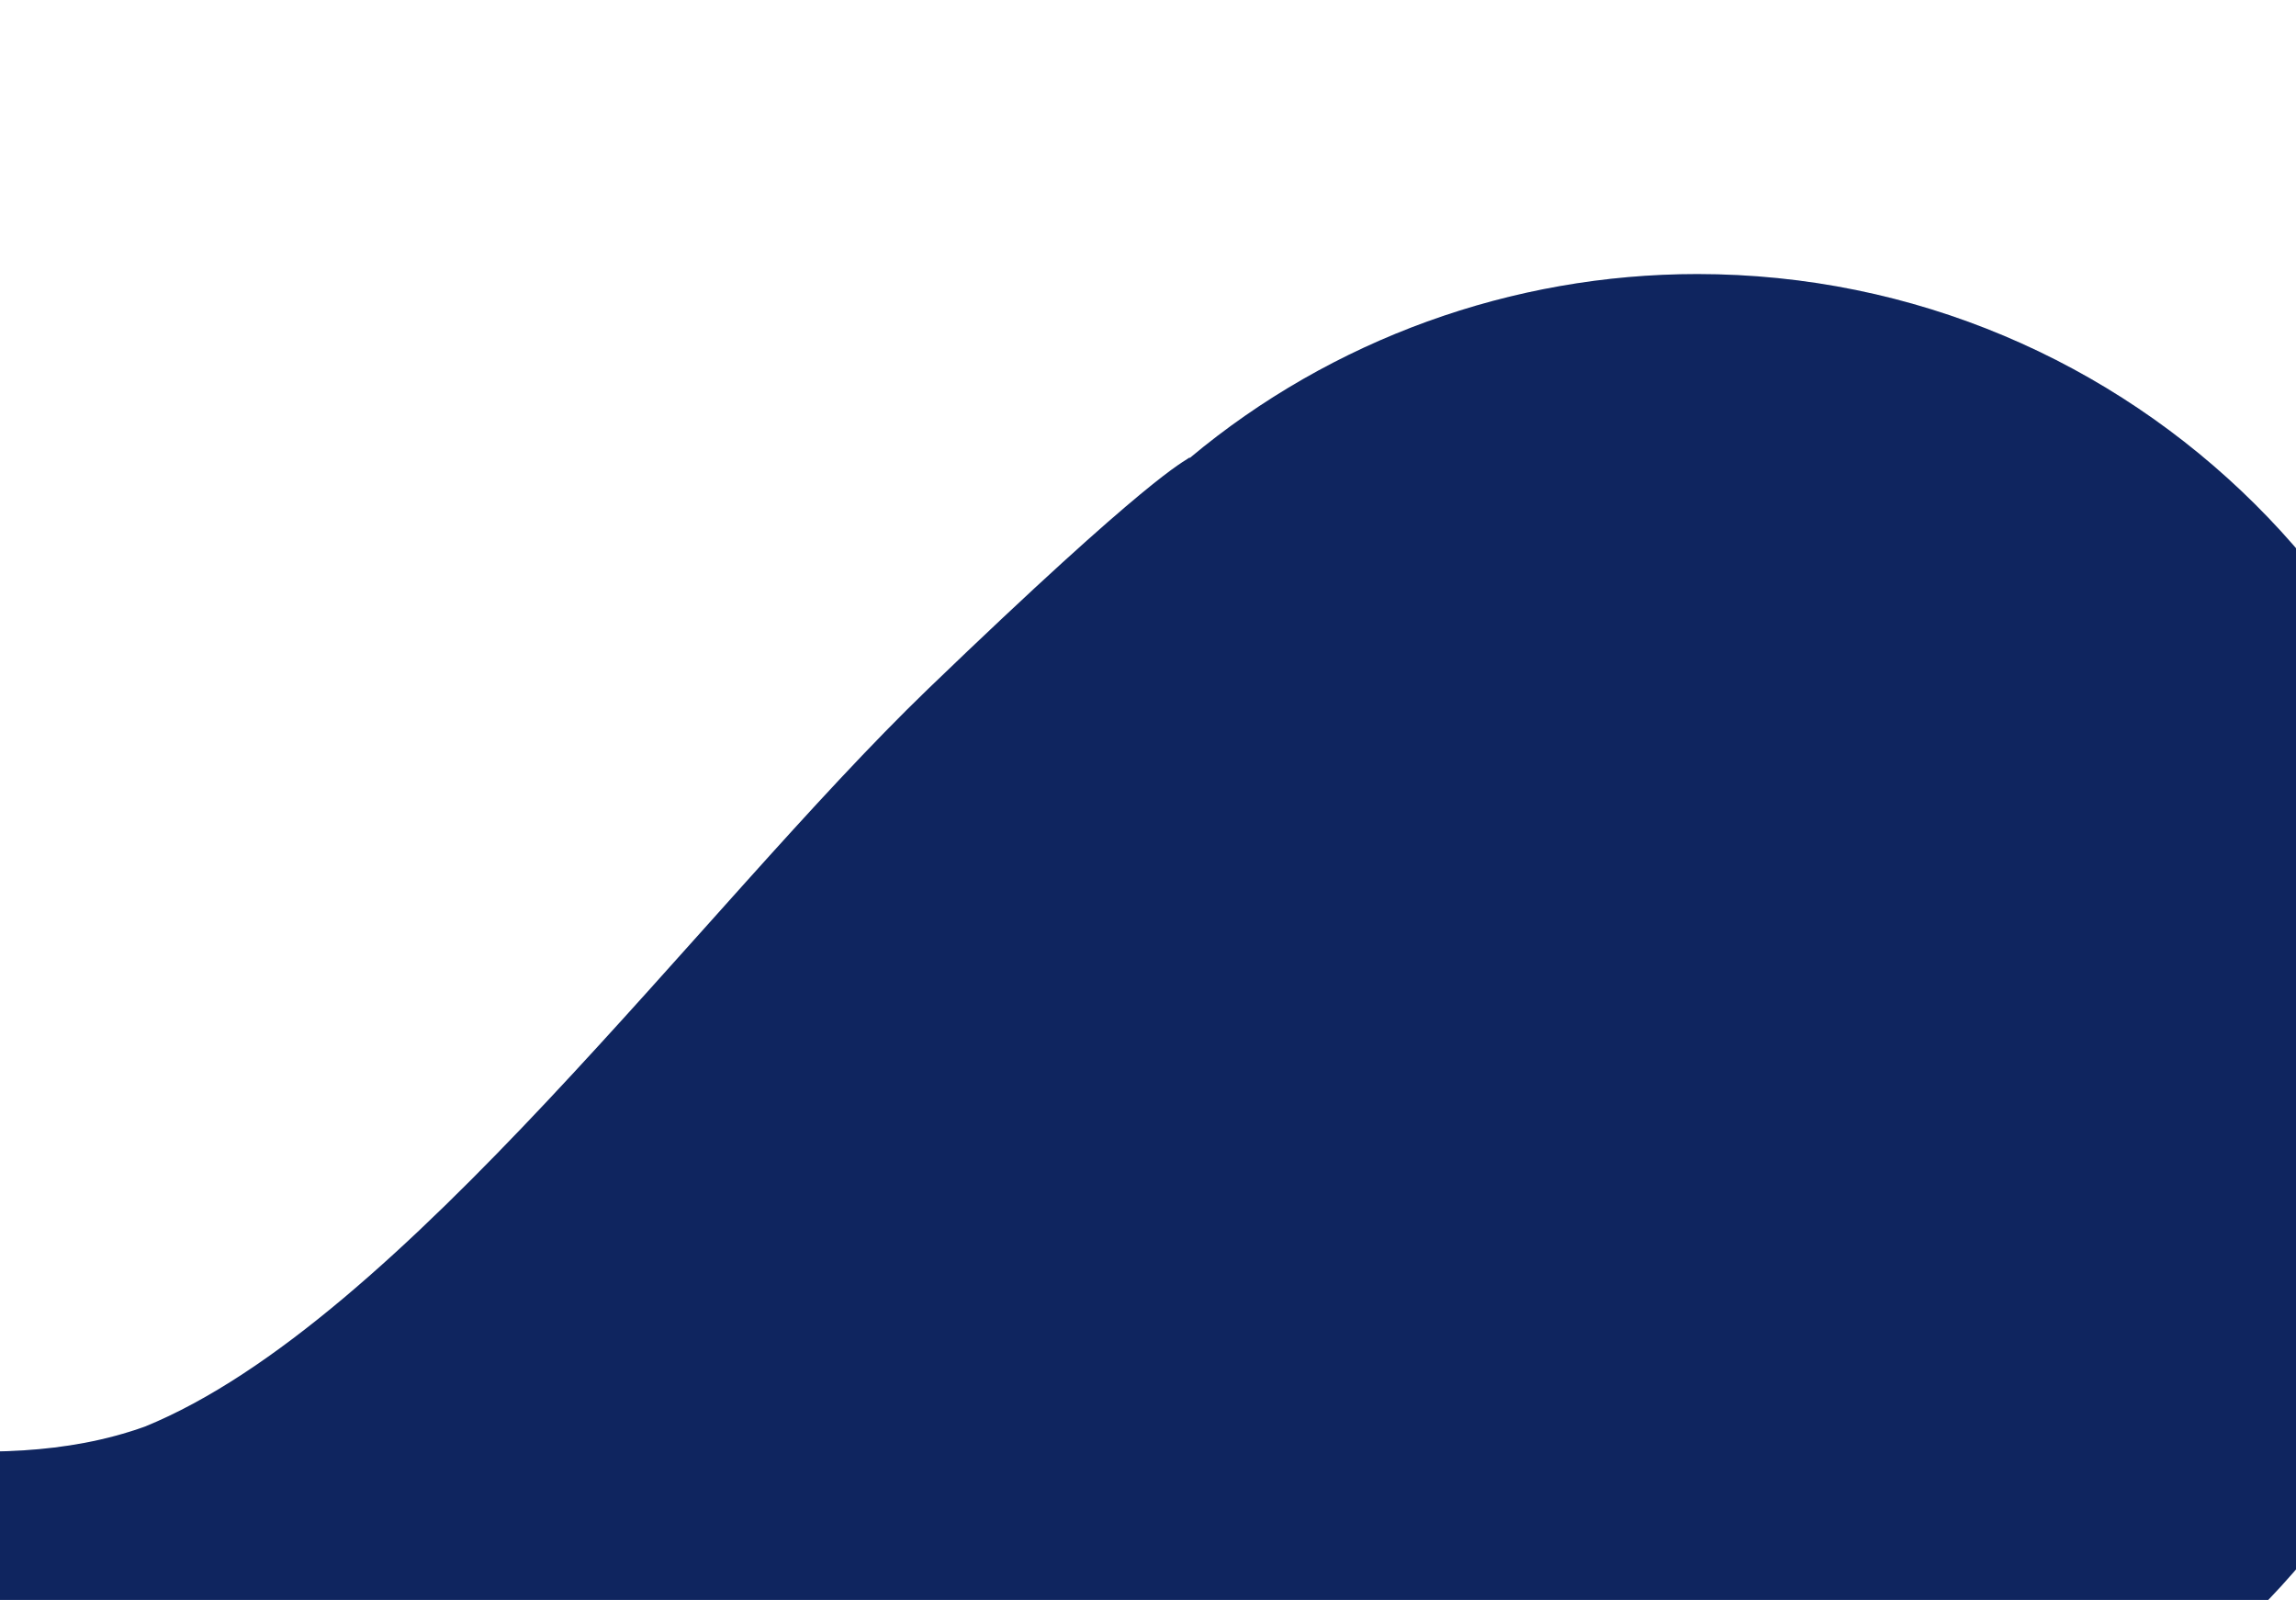 <svg id='Oval-level_4' viewbox='0 0 1550 1080' width='1550' height='1080' xmlns='http://www.w3.org/2000/svg' xmlns:xlink="http://www.w3.org/1999/xlink">
  <defs>
    <path d='M802.8 309c-3.8 3-25.3 10.7-176.2 156-154 148.5-355.2 427.2-528.8 498-106 38-226.5 0-338.4 0-45.5 33-106.6 281.5 187.2 281.5 116 0 109.2 108.2 201.5 39.5 8-5.6 104 183.2 372-55l243-24.4c99 91.5 247 40 382.7 40 293.7 0 532.7-237.8 532.7-530 0-292-239-529.6-532.7-529.6-125 0-246.7 44-342.4 124z' id='c'></path>
    <filter filterunits='objectBoundingBox' height='200%' id='d' width='200%' x='-50%' y='-50%'>
      <fegaussianblur in='SourceAlpha' result='shadowBlurInner1' stddeviation='22'></fegaussianblur>
      <feoffset dx='12' dy='8' in='shadowBlurInner1' result='shadowOffsetInner1'></feoffset>
      <fecomposite in2='SourceAlpha' in='shadowOffsetInner1' k2='-1' k3='1' operator='arithmetic' result='shadowInnerInner1'></fecomposite>
    </filter>
  </defs>
  <use fill='#0F2765' xlink:href='#c'></use>
  <use fill='#091529' filter='url(#d)' opacity='.1' xlink:href='#c'></use>
</svg>